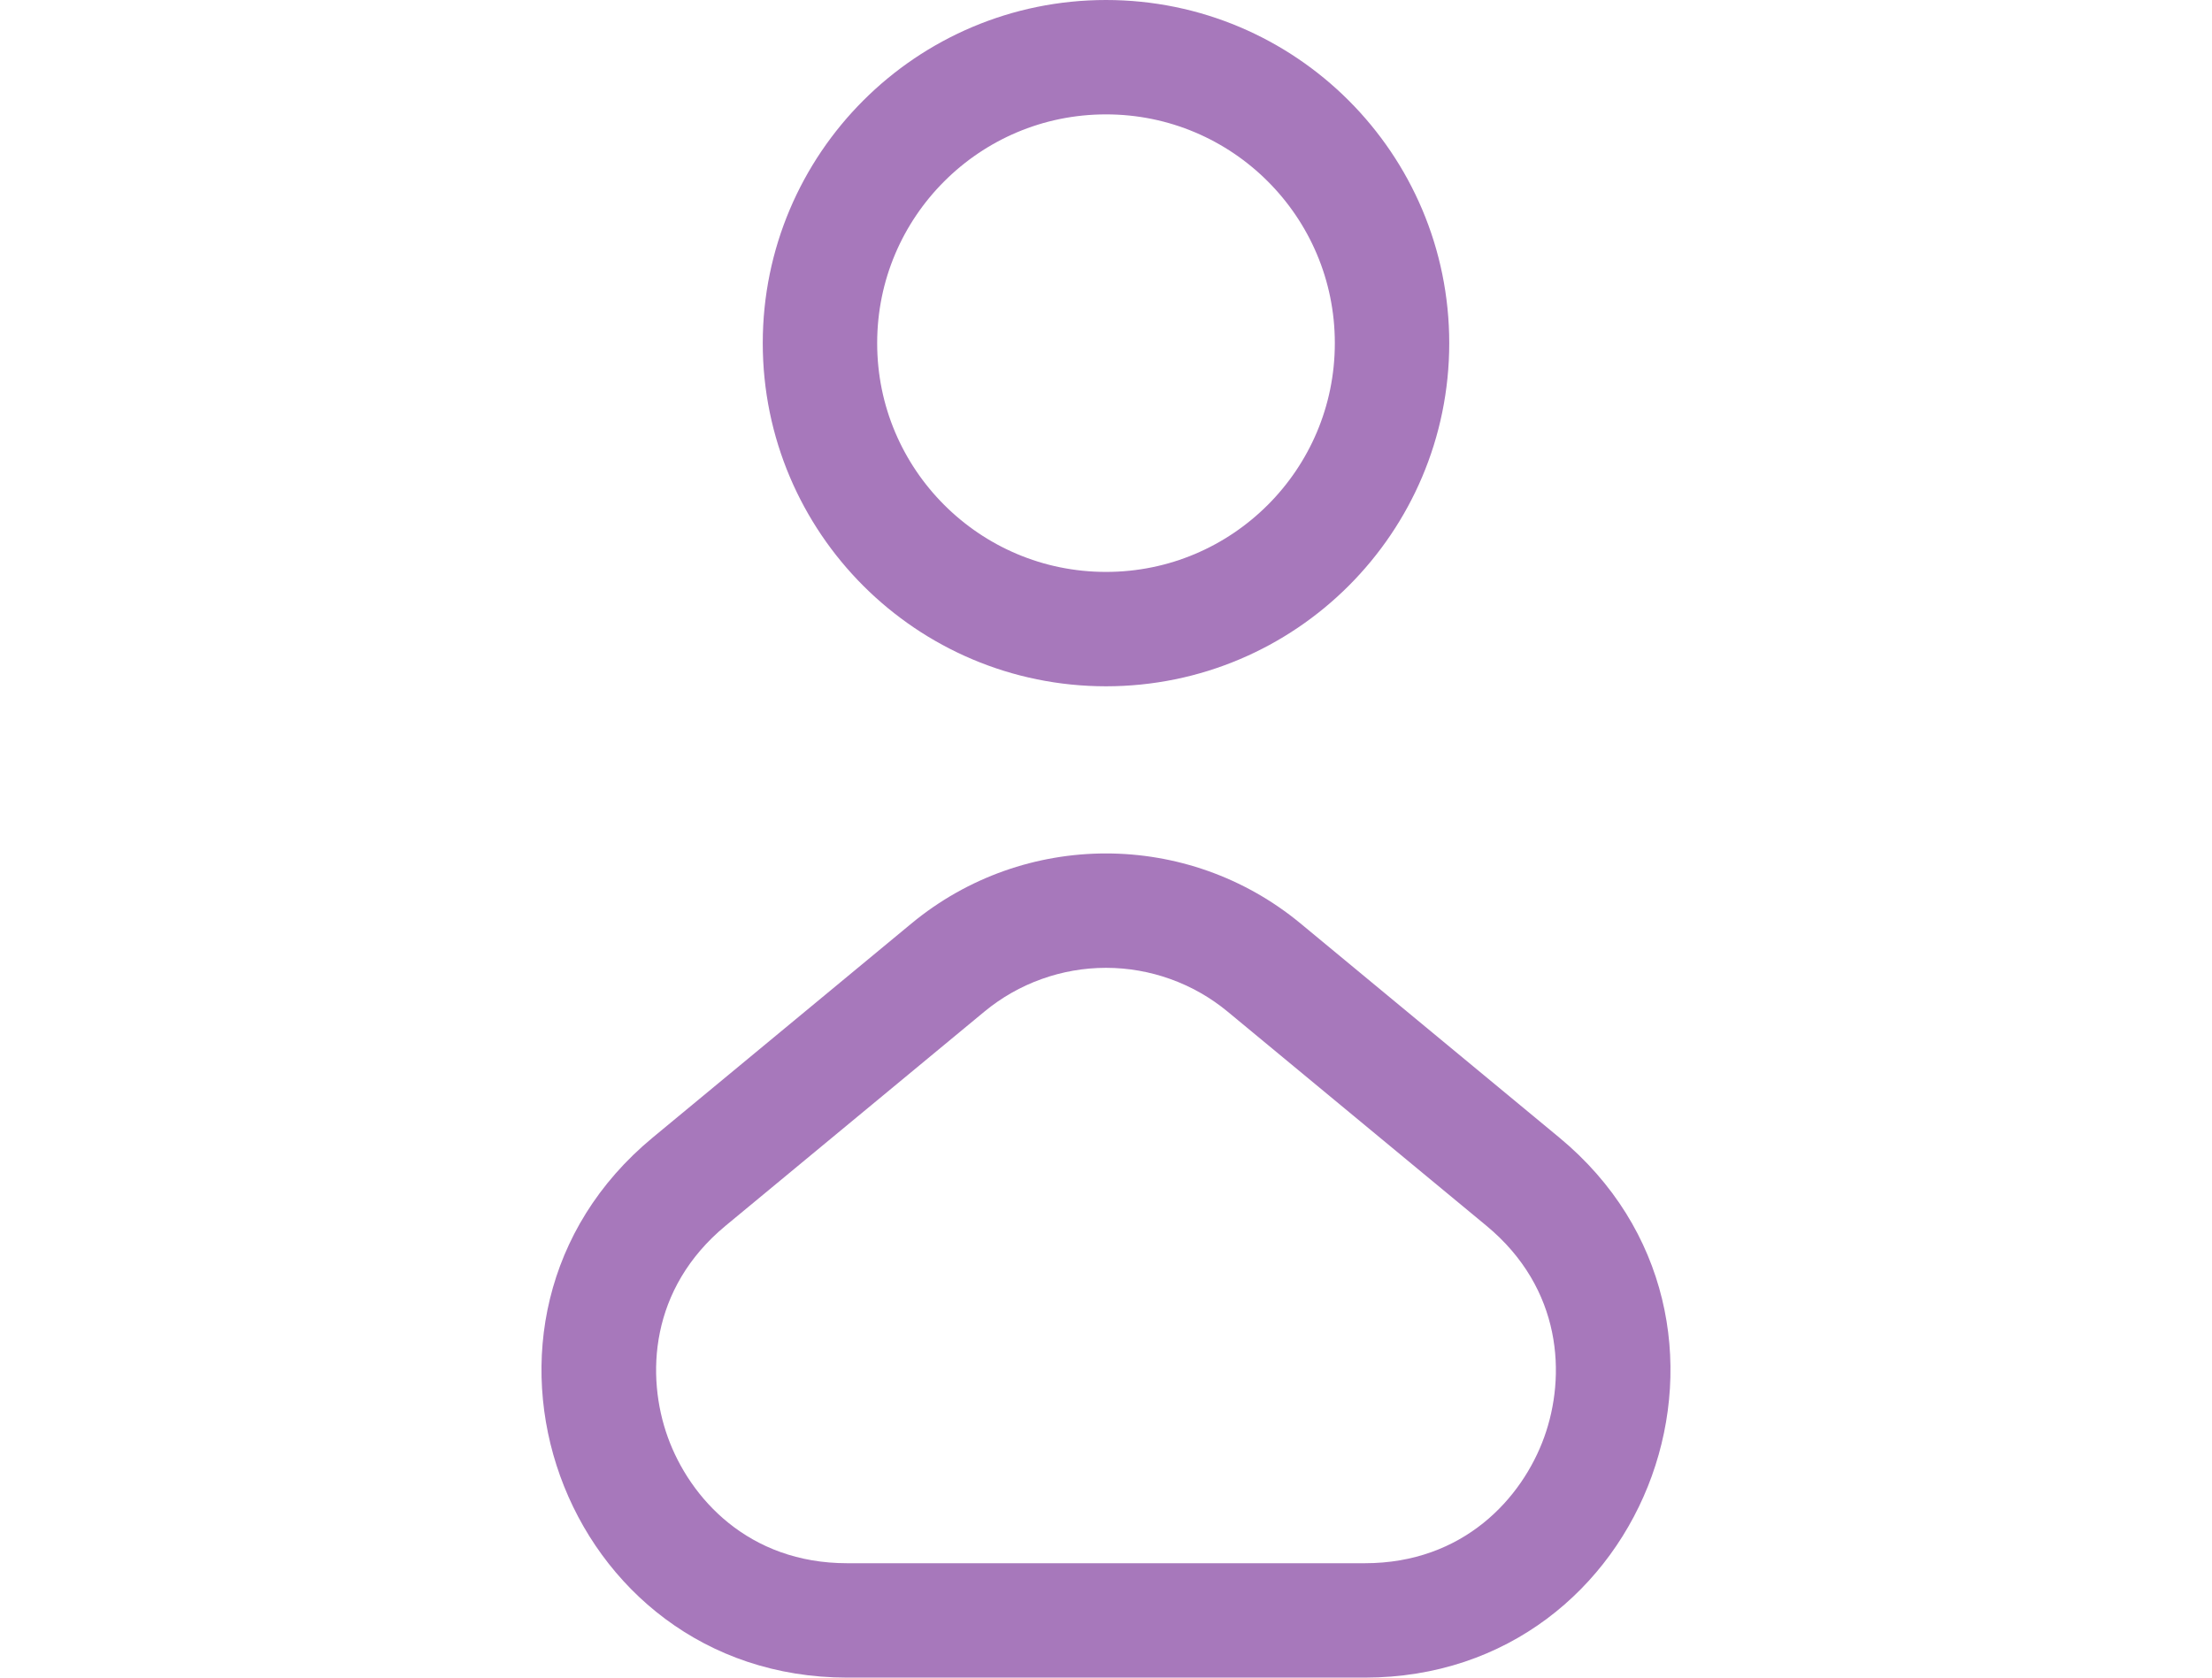 <svg height="22" viewBox="0 0 29 22" width="29" xmlns="http://www.w3.org/2000/svg"><g fill="none"><g stroke="#a778bb" stroke-width="1.5"><circle cx="14.5" cy="4.5" r="4.5" stroke="none"/><circle cx="14.5" cy="4.5" fill="none" r="3.75"/></g><g transform="translate(0 10)"><path d="m11.95 2.111a4 4 0 0 1 5.1 0l3.393 2.808a4 4 0 0 1 -2.55 7.081h-6.786a4 4 0 0 1 -2.55-7.082z"/><path d="m14.5 2.692c-.581 0-1.147.204-1.594.574l-3.393 2.808c-.998.826-1.046 1.974-.758 2.773.288.799 1.057 1.653 2.352 1.653h6.786c1.295 0 2.064-.854 2.352-1.653.288-.799.24-1.947-.758-2.773l-3.393-2.808c-.447-.37-1.013-.574-1.594-.574m0-1.5c.905 0 1.81.306 2.55.918l3.393 2.808c2.887 2.39 1.198 7.082-2.55 7.082h-6.786c-3.748 0-5.438-4.692-2.55-7.082l3.393-2.808c.74-.612 1.645-.918 2.55-.918z" fill="#a778bb"/></g></g></svg>